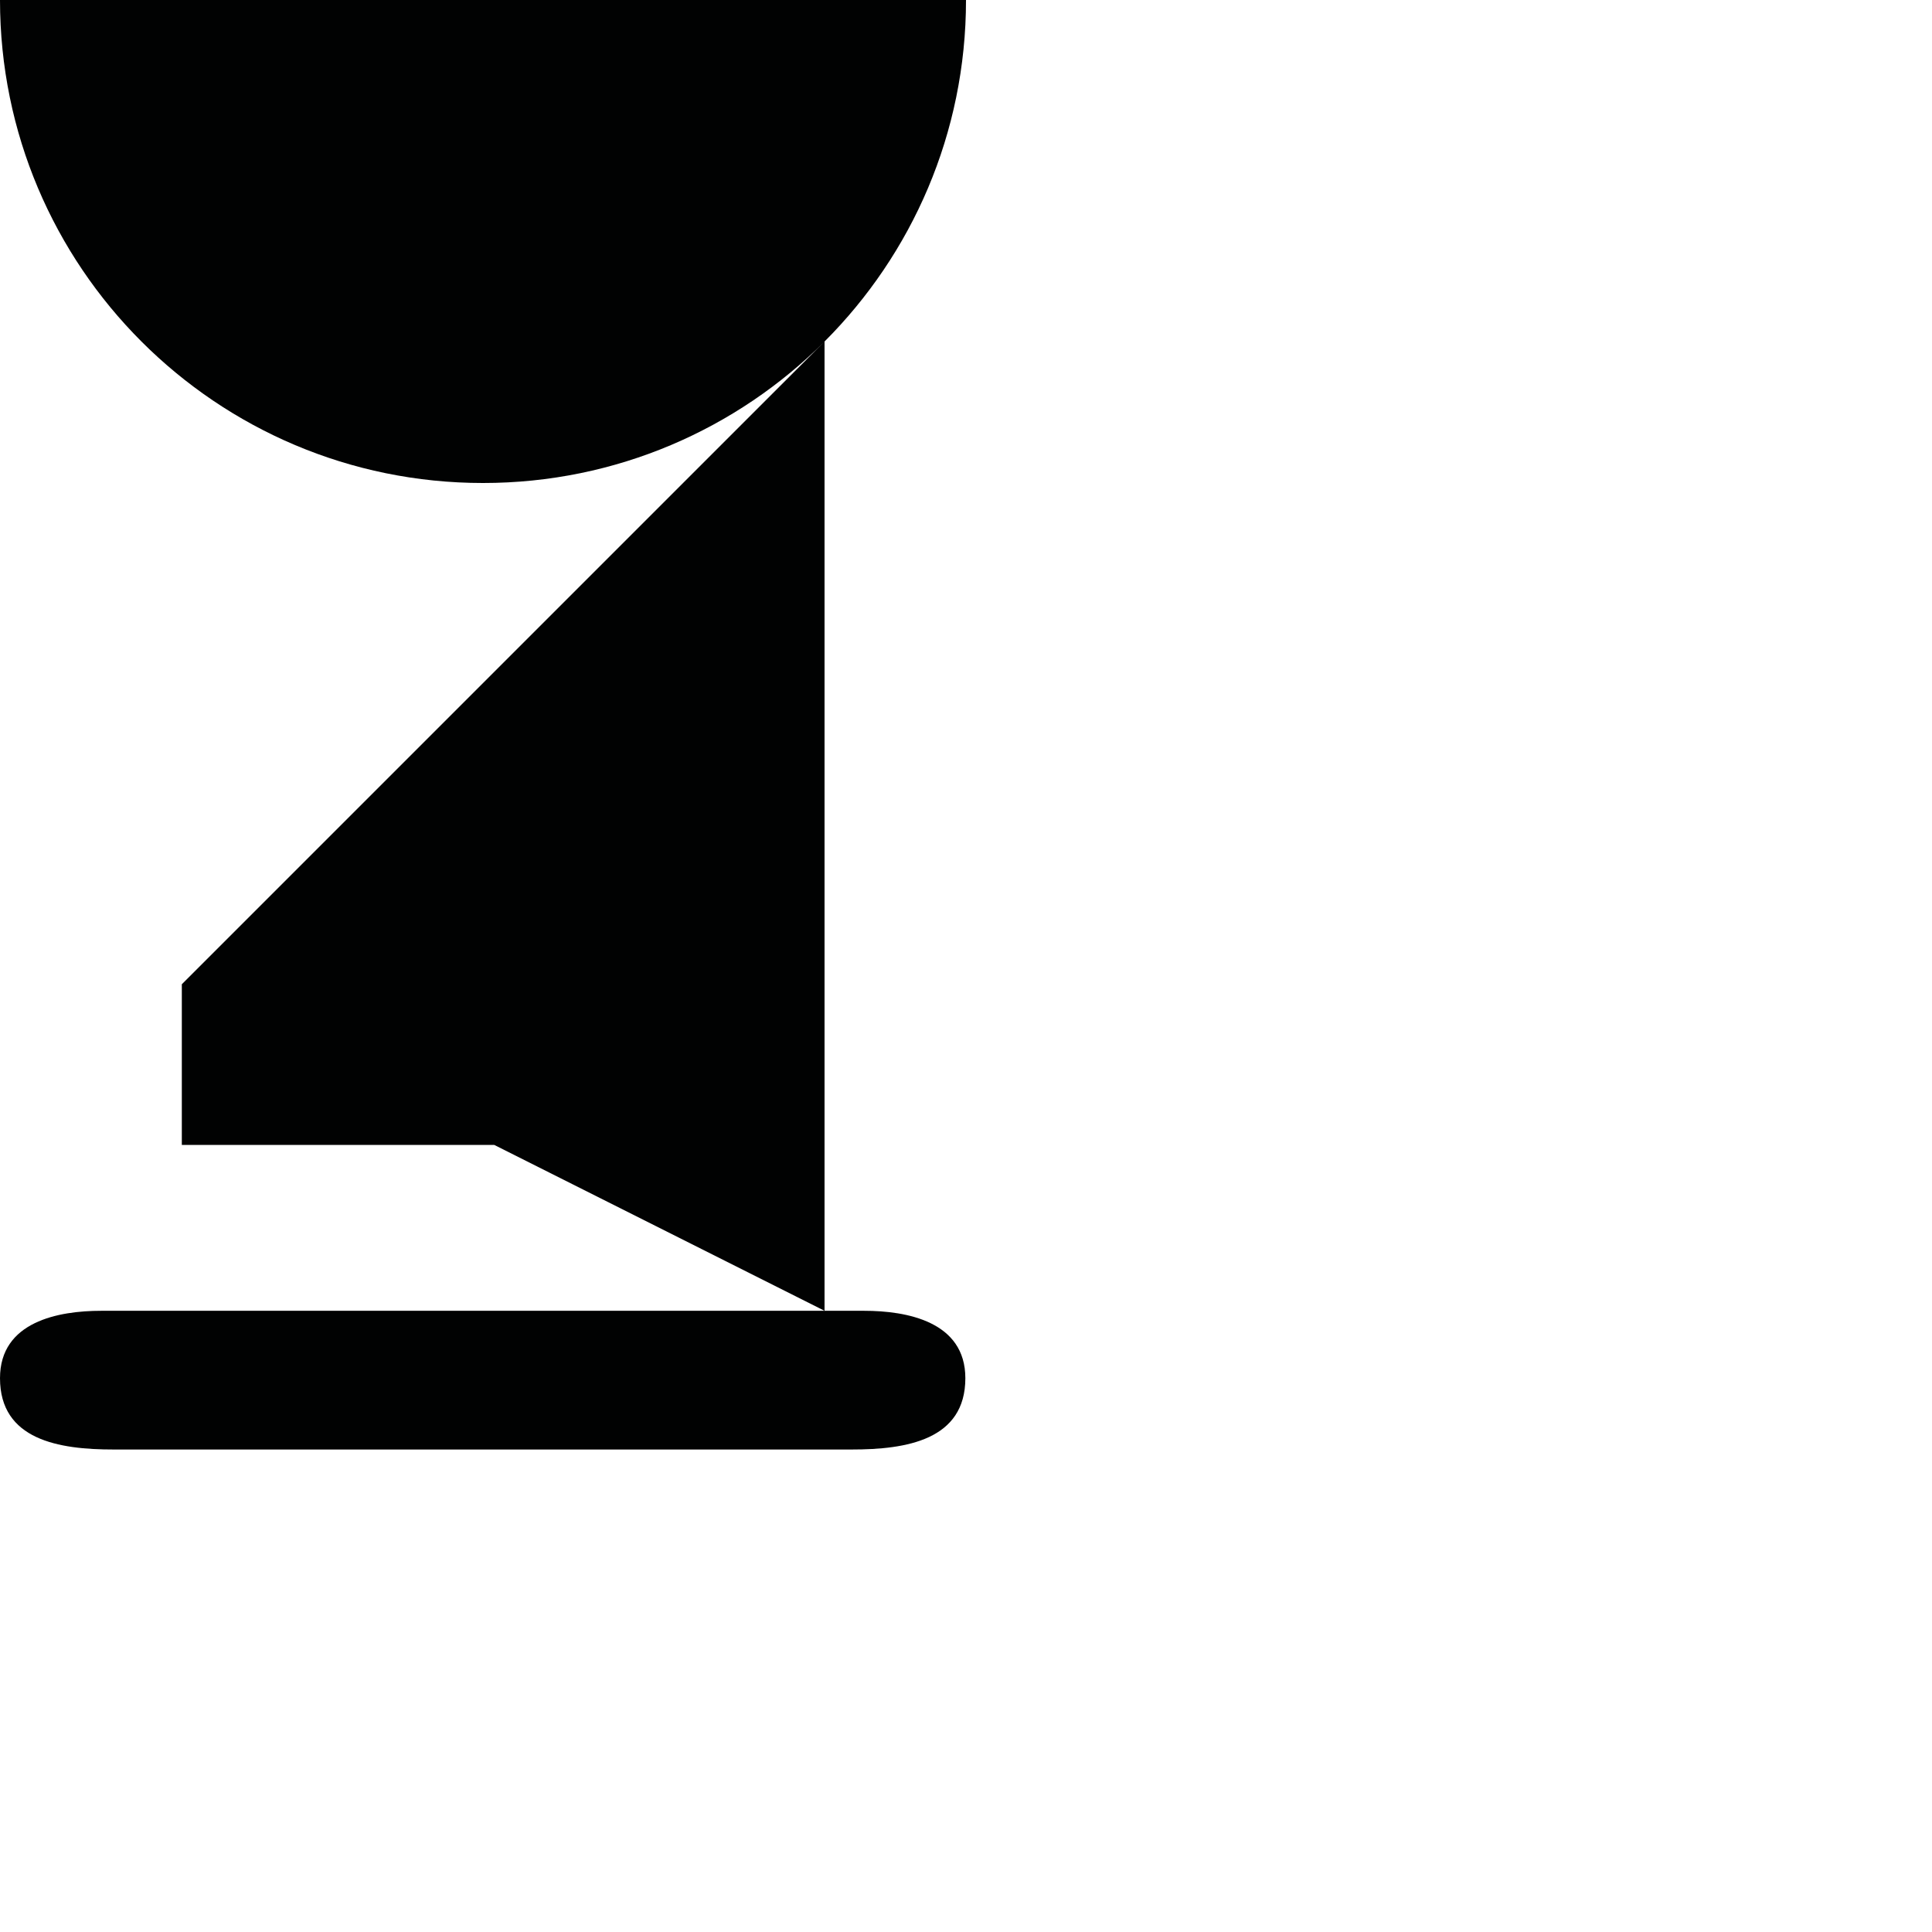 <?xml version="1.0" encoding="utf-8"?>
<!-- Generator: Adobe Illustrator 16.0.0, SVG Export Plug-In . SVG Version: 6.00 Build 0)  -->
<!DOCTYPE svg PUBLIC "-//W3C//DTD SVG 1.1//EN" "http://www.w3.org/Graphics/SVG/1.1/DTD/svg11.dtd">
<svg version="1.1" id="Calque_1" xmlns="http://www.w3.org/2000/svg" xmlns:xlink="http://www.w3.org/1999/xlink" x="0px" y="0px"
	 width="1190.551px" height="1190.551px" viewBox="0 0 1190.551 1190.551" enable-background="new 0 0 1190.551 1190.551"
	 xml:space="preserve">
<g>
	<path fill="#010202" d="M595.279-0.001H0C0,164.383,133.259,297.64,297.639,297.64c82.188,0,156.596-33.312,210.458-87.172
		L112.043,606.523v99.015h192.536l203.522,102.209V210.463C561.964,156.601,595.279,82.191,595.279-0.001z"/>
	<path fill="#010202" d="M532.516,807.746c-3.958,0-13.366,0-24.414,0c-18.409,0-41.371,0-51.26,0c-3.092,0-4.904,0-4.904,0
		c-44.541,0-377.812,0-389.578,0c-26.182,0-62.358,6.586-62.358,41.522c-0.002,38.021,36.176,43.987,70.063,43.958
		c16.961-0.017,338.195-0.002,381.87,0c0,0,0.223,0,0.643,0c2.778,0,4.264,0,4.264,0v-0.001c13.825-0.004,53.084-0.013,67.967,0.001
		c33.889,0.028,70.065-5.938,70.065-43.958C594.873,814.331,558.695,807.746,532.516,807.746z"/>
</g>
</svg>
